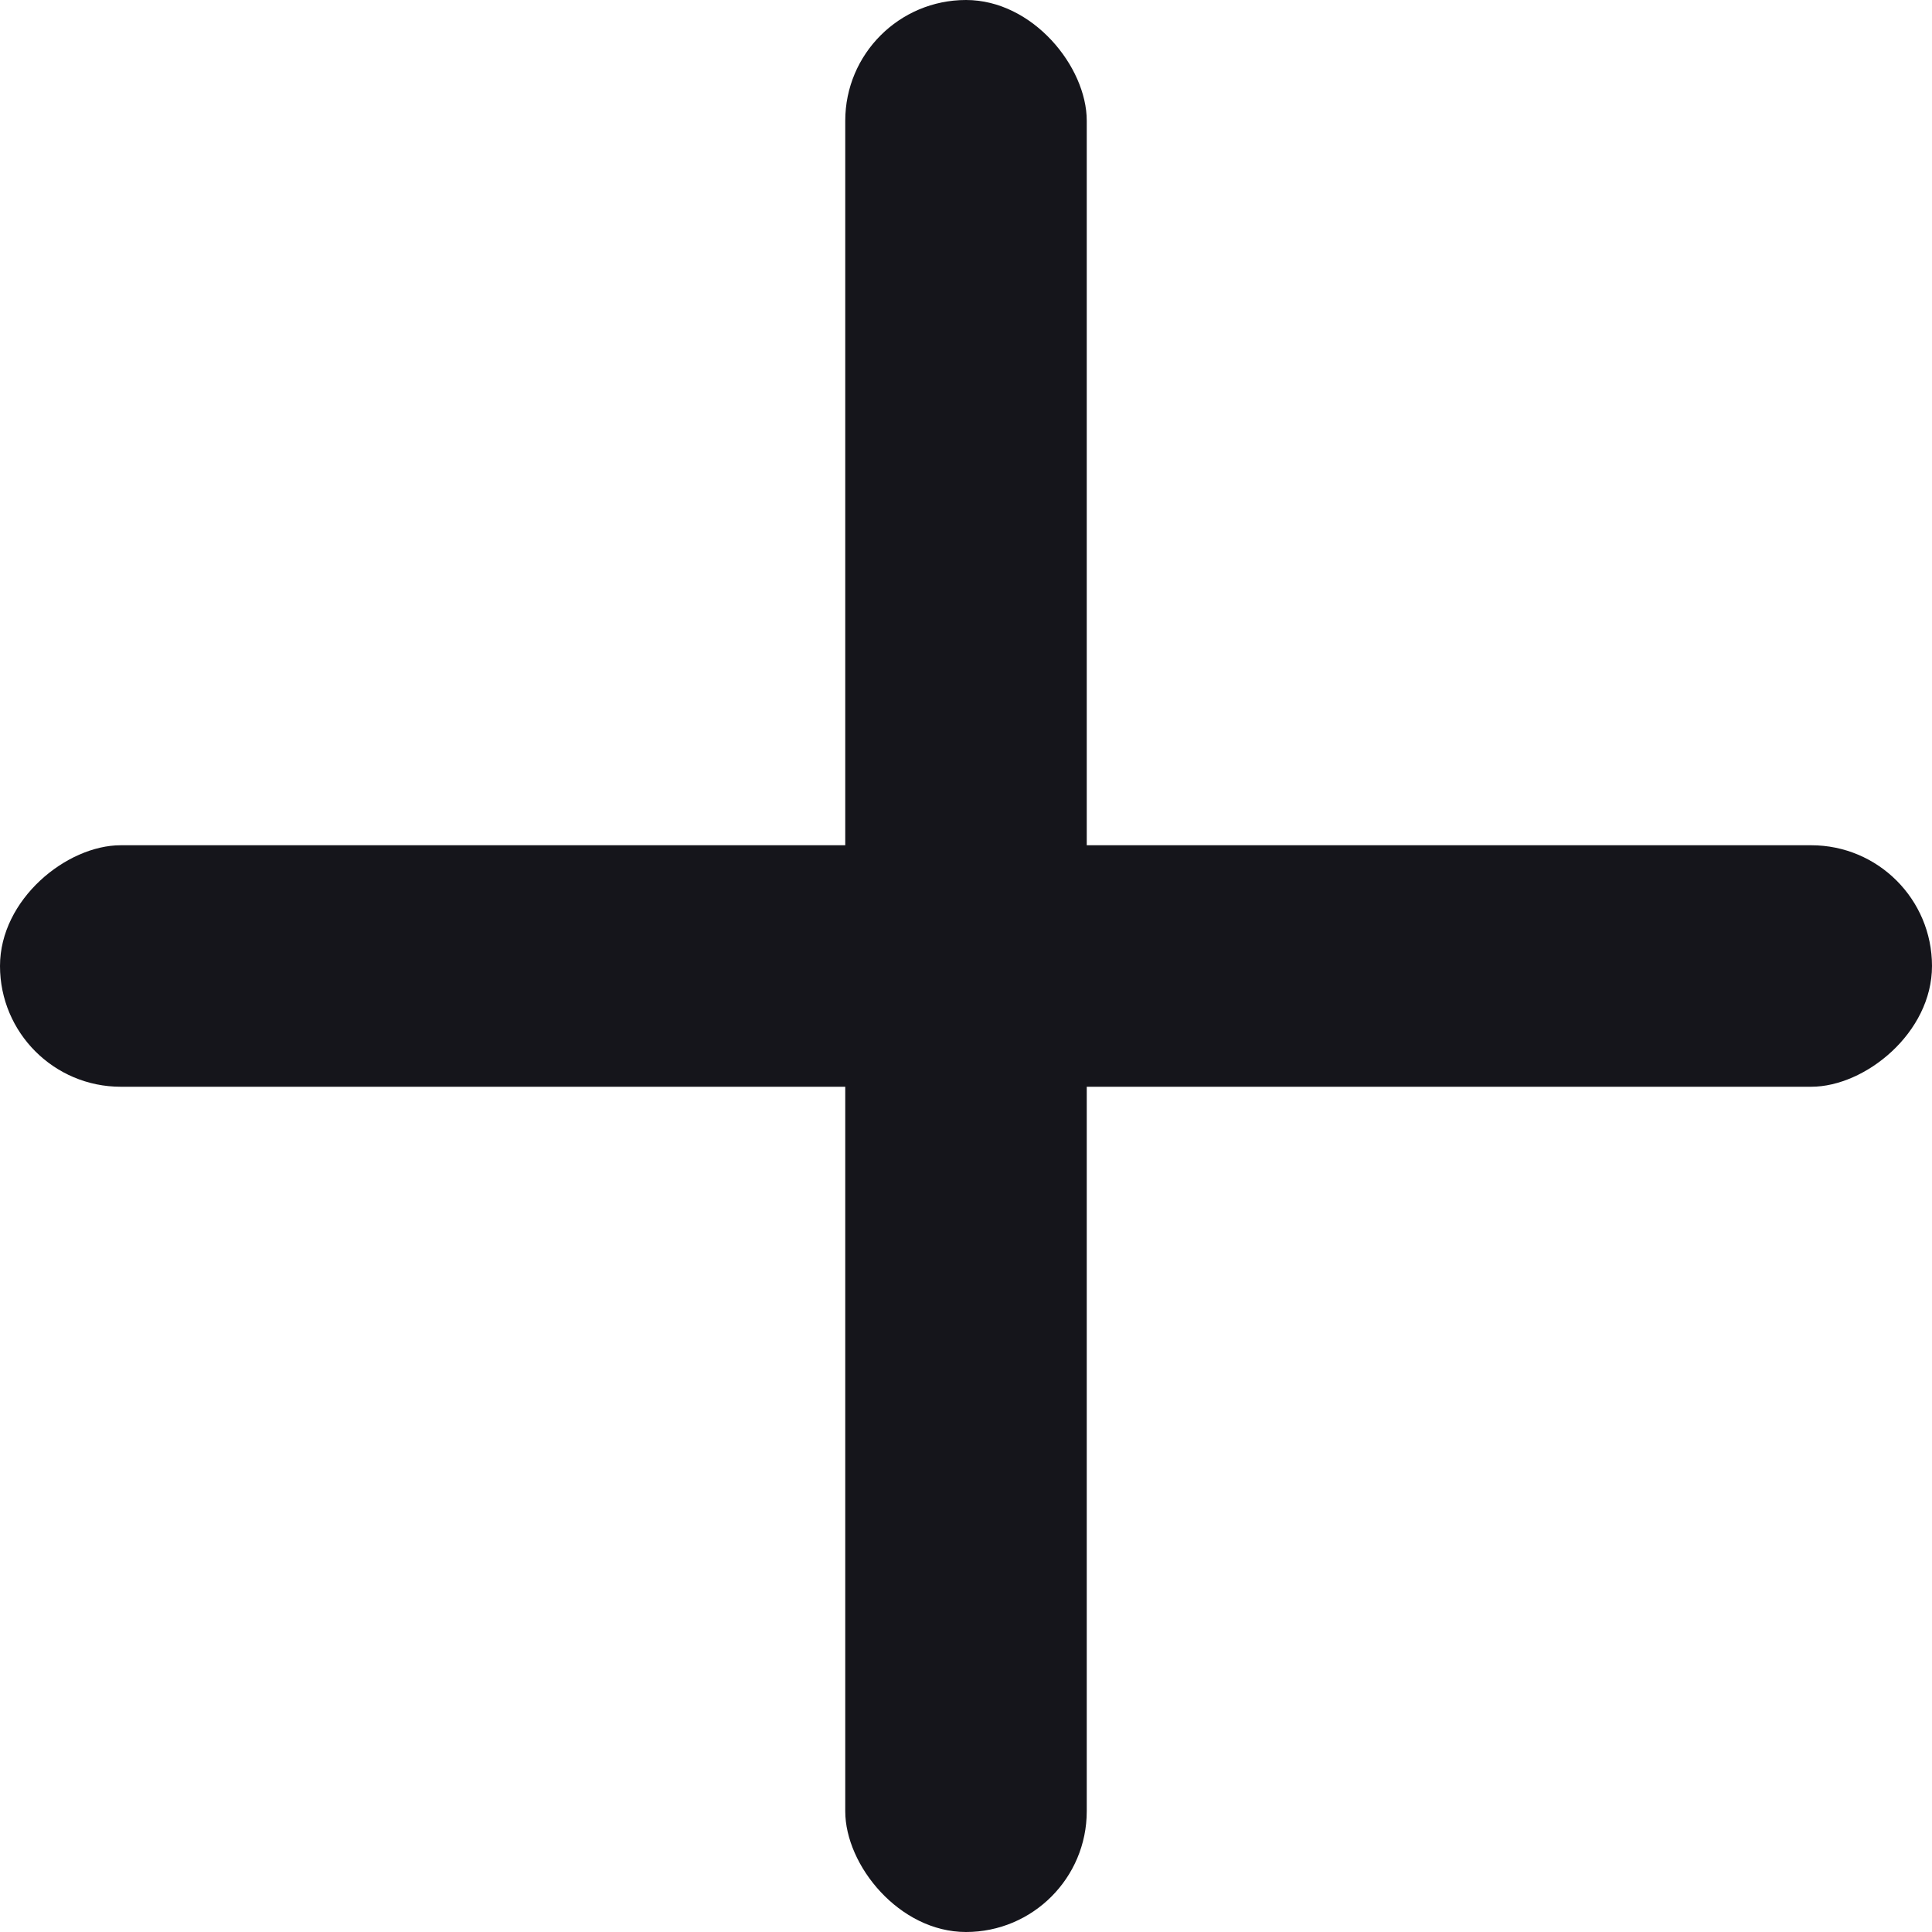 <svg width="32" height="32" viewBox="0 0 32 32" fill="none" xmlns="http://www.w3.org/2000/svg">
<rect x="14" width="4" height="32" rx="2" fill="#15151B"/>
<rect x="32" y="14" width="4" height="32" rx="2" transform="rotate(90 32 14)" fill="#15151B"/>
</svg>

